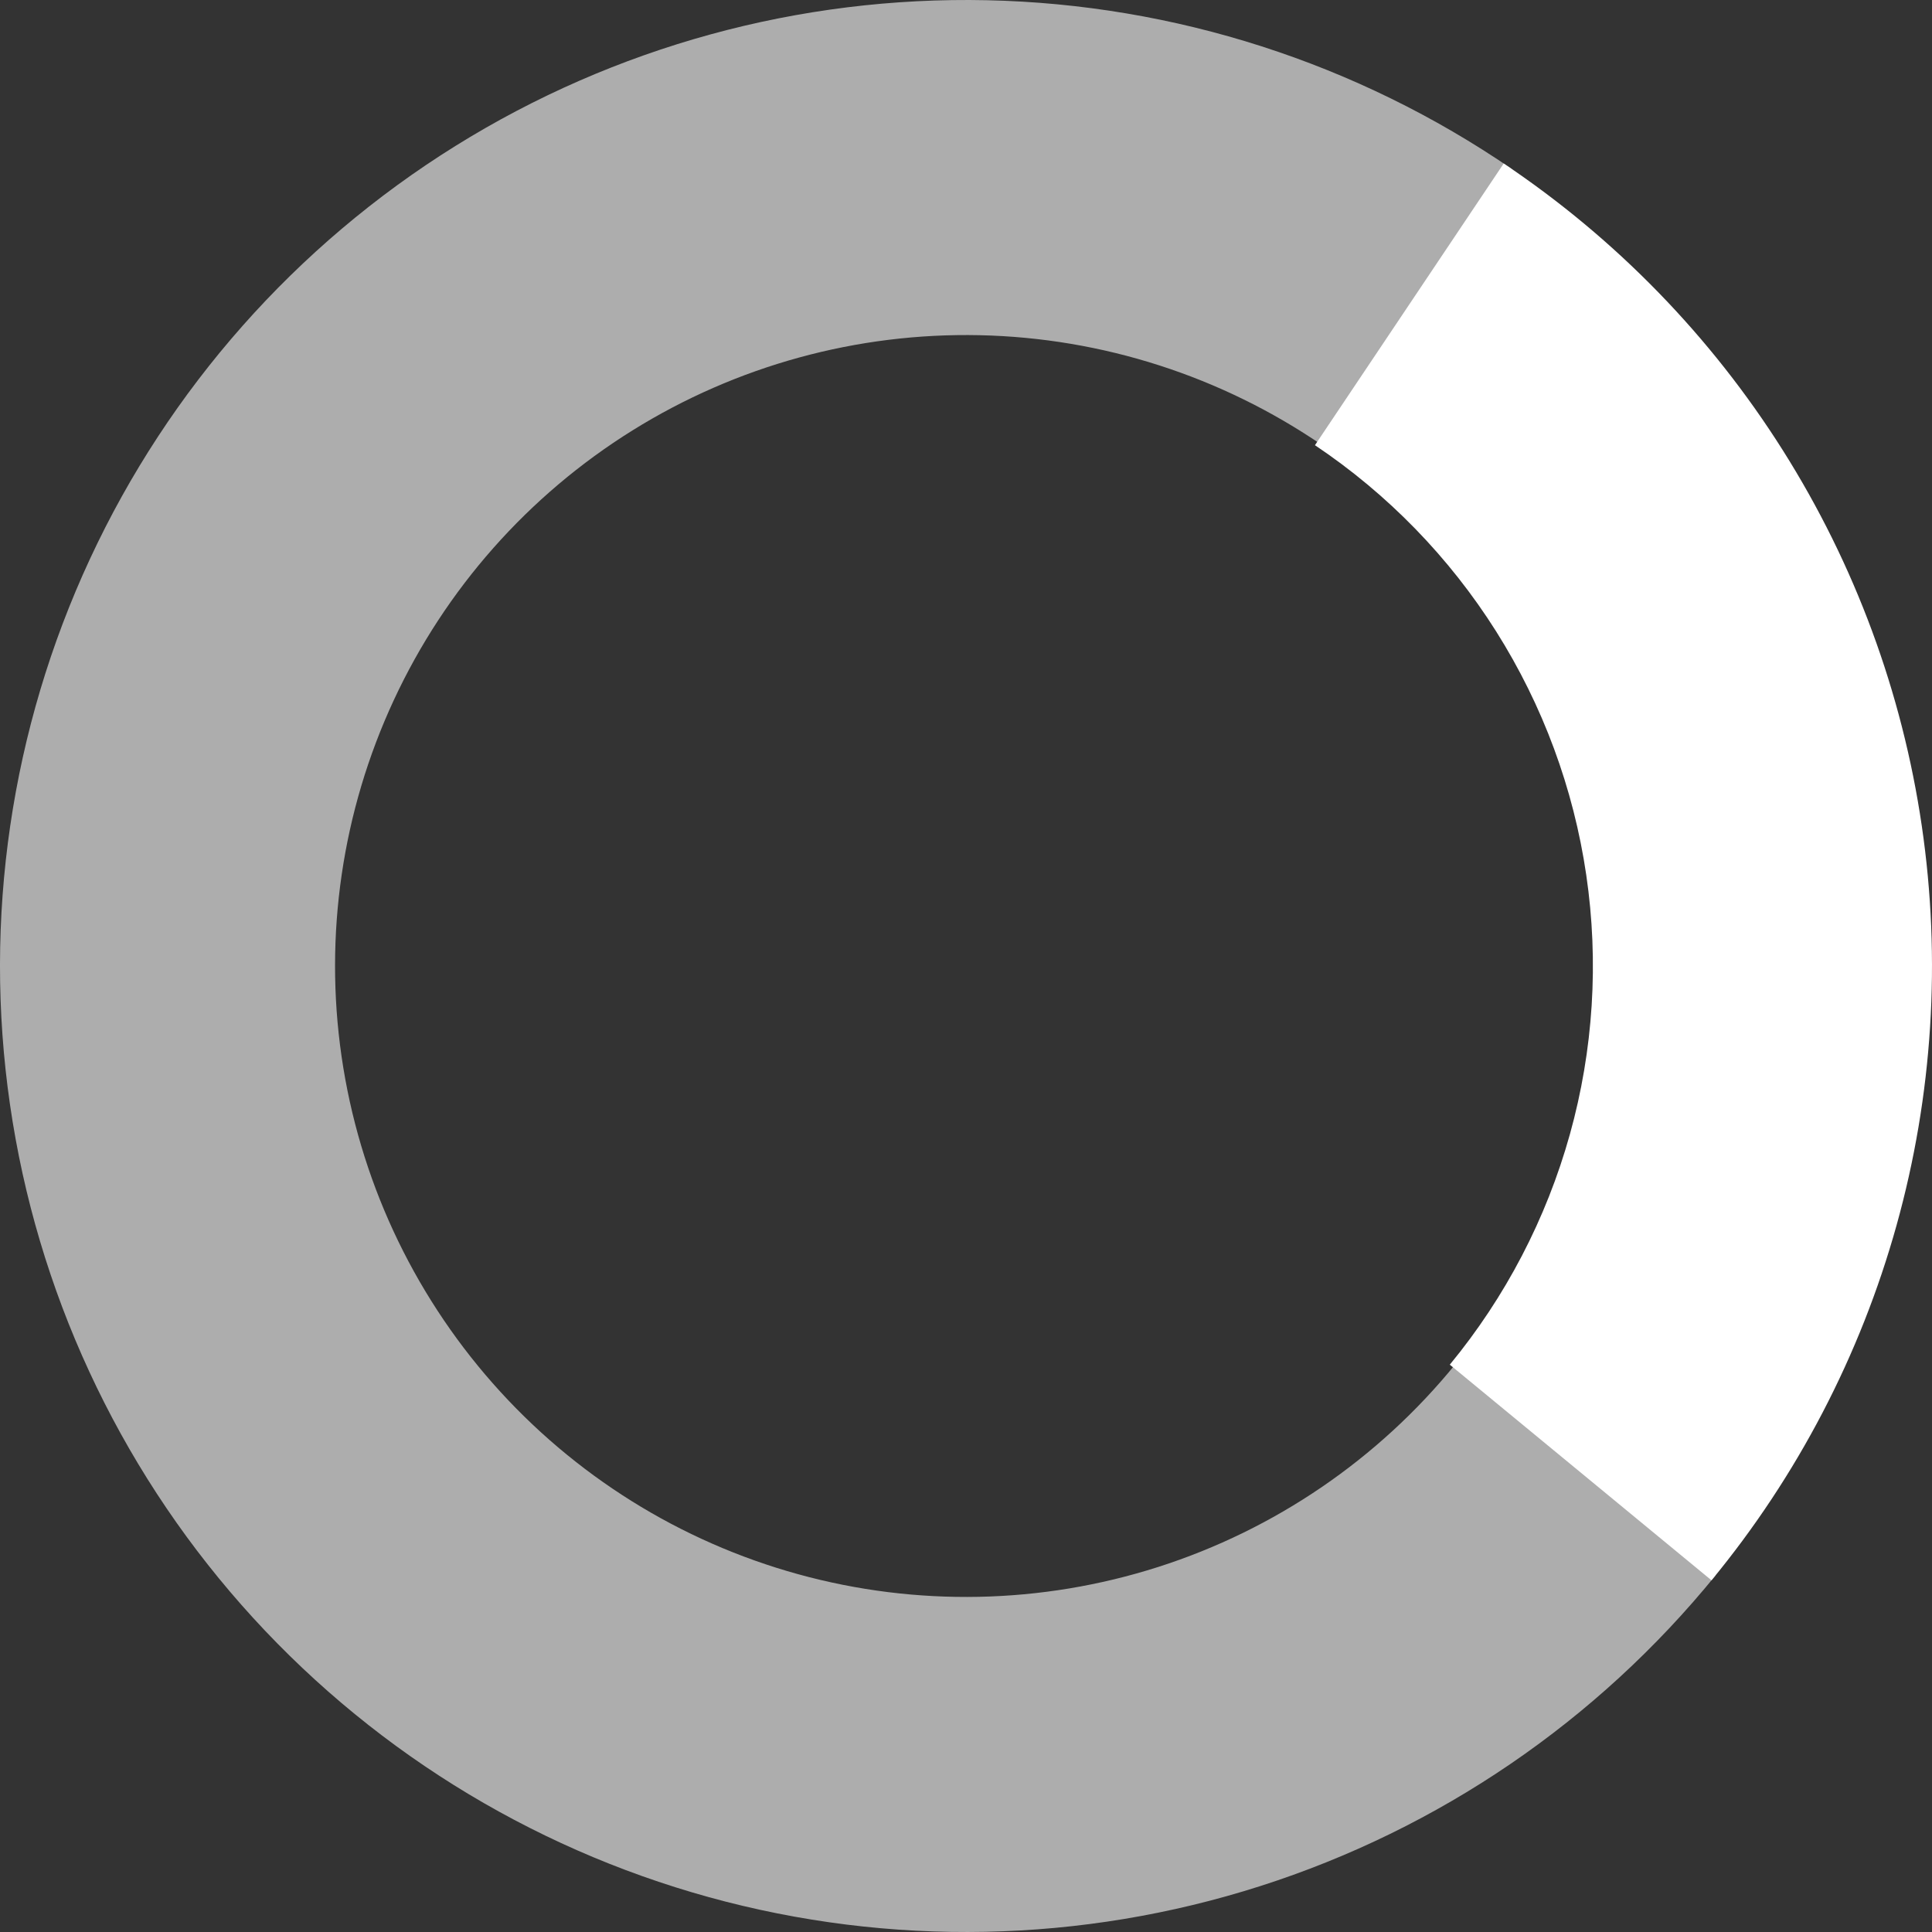 <svg width="313" height="313" viewBox="0 0 313 313" fill="none" xmlns="http://www.w3.org/2000/svg">
<rect x="0" y="0" width="313" height="313" fill="#333333" stroke="none"/>
<path d="M277.939 255.216C258.759 278.81 233.122 296.306 204.16 305.566C175.198 314.826 144.166 315.449 114.856 307.358C85.546 299.267 59.227 282.813 39.117 260.006C19.007 237.2 5.976 209.03 1.617 178.937C-2.743 148.845 1.759 118.135 14.57 90.559C27.382 62.984 47.949 39.738 73.758 23.662C99.567 7.586 129.5 -0.623 159.899 0.037C190.298 0.697 219.847 10.199 244.933 27.381L214.261 72.165C197.875 60.942 178.576 54.736 158.72 54.305C138.865 53.874 119.314 59.236 102.456 69.736C85.599 80.236 72.165 95.419 63.797 113.43C55.429 131.442 52.489 151.5 55.337 171.155C58.184 190.81 66.695 209.21 79.831 224.106C92.966 239.002 110.156 249.749 129.3 255.034C148.444 260.319 168.713 259.912 187.63 253.864C206.546 247.816 223.292 236.388 235.819 220.977L277.939 255.216Z" fill="white" fill-opacity="0.6"/>
<path d="M243.613 26.487C261.77 38.652 277.177 54.485 288.842 72.966C300.507 91.448 308.172 112.168 311.344 133.791C314.515 155.415 313.122 177.463 307.255 198.516C301.387 219.568 291.175 239.159 277.277 256.025L234.879 221.088C243.899 210.142 250.526 197.429 254.334 183.767C258.142 170.104 259.046 155.796 256.988 141.763C254.93 127.73 249.955 114.284 242.385 102.29C234.814 90.296 224.816 80.021 213.033 72.126L243.613 26.487Z" fill="white"/>
</svg>
